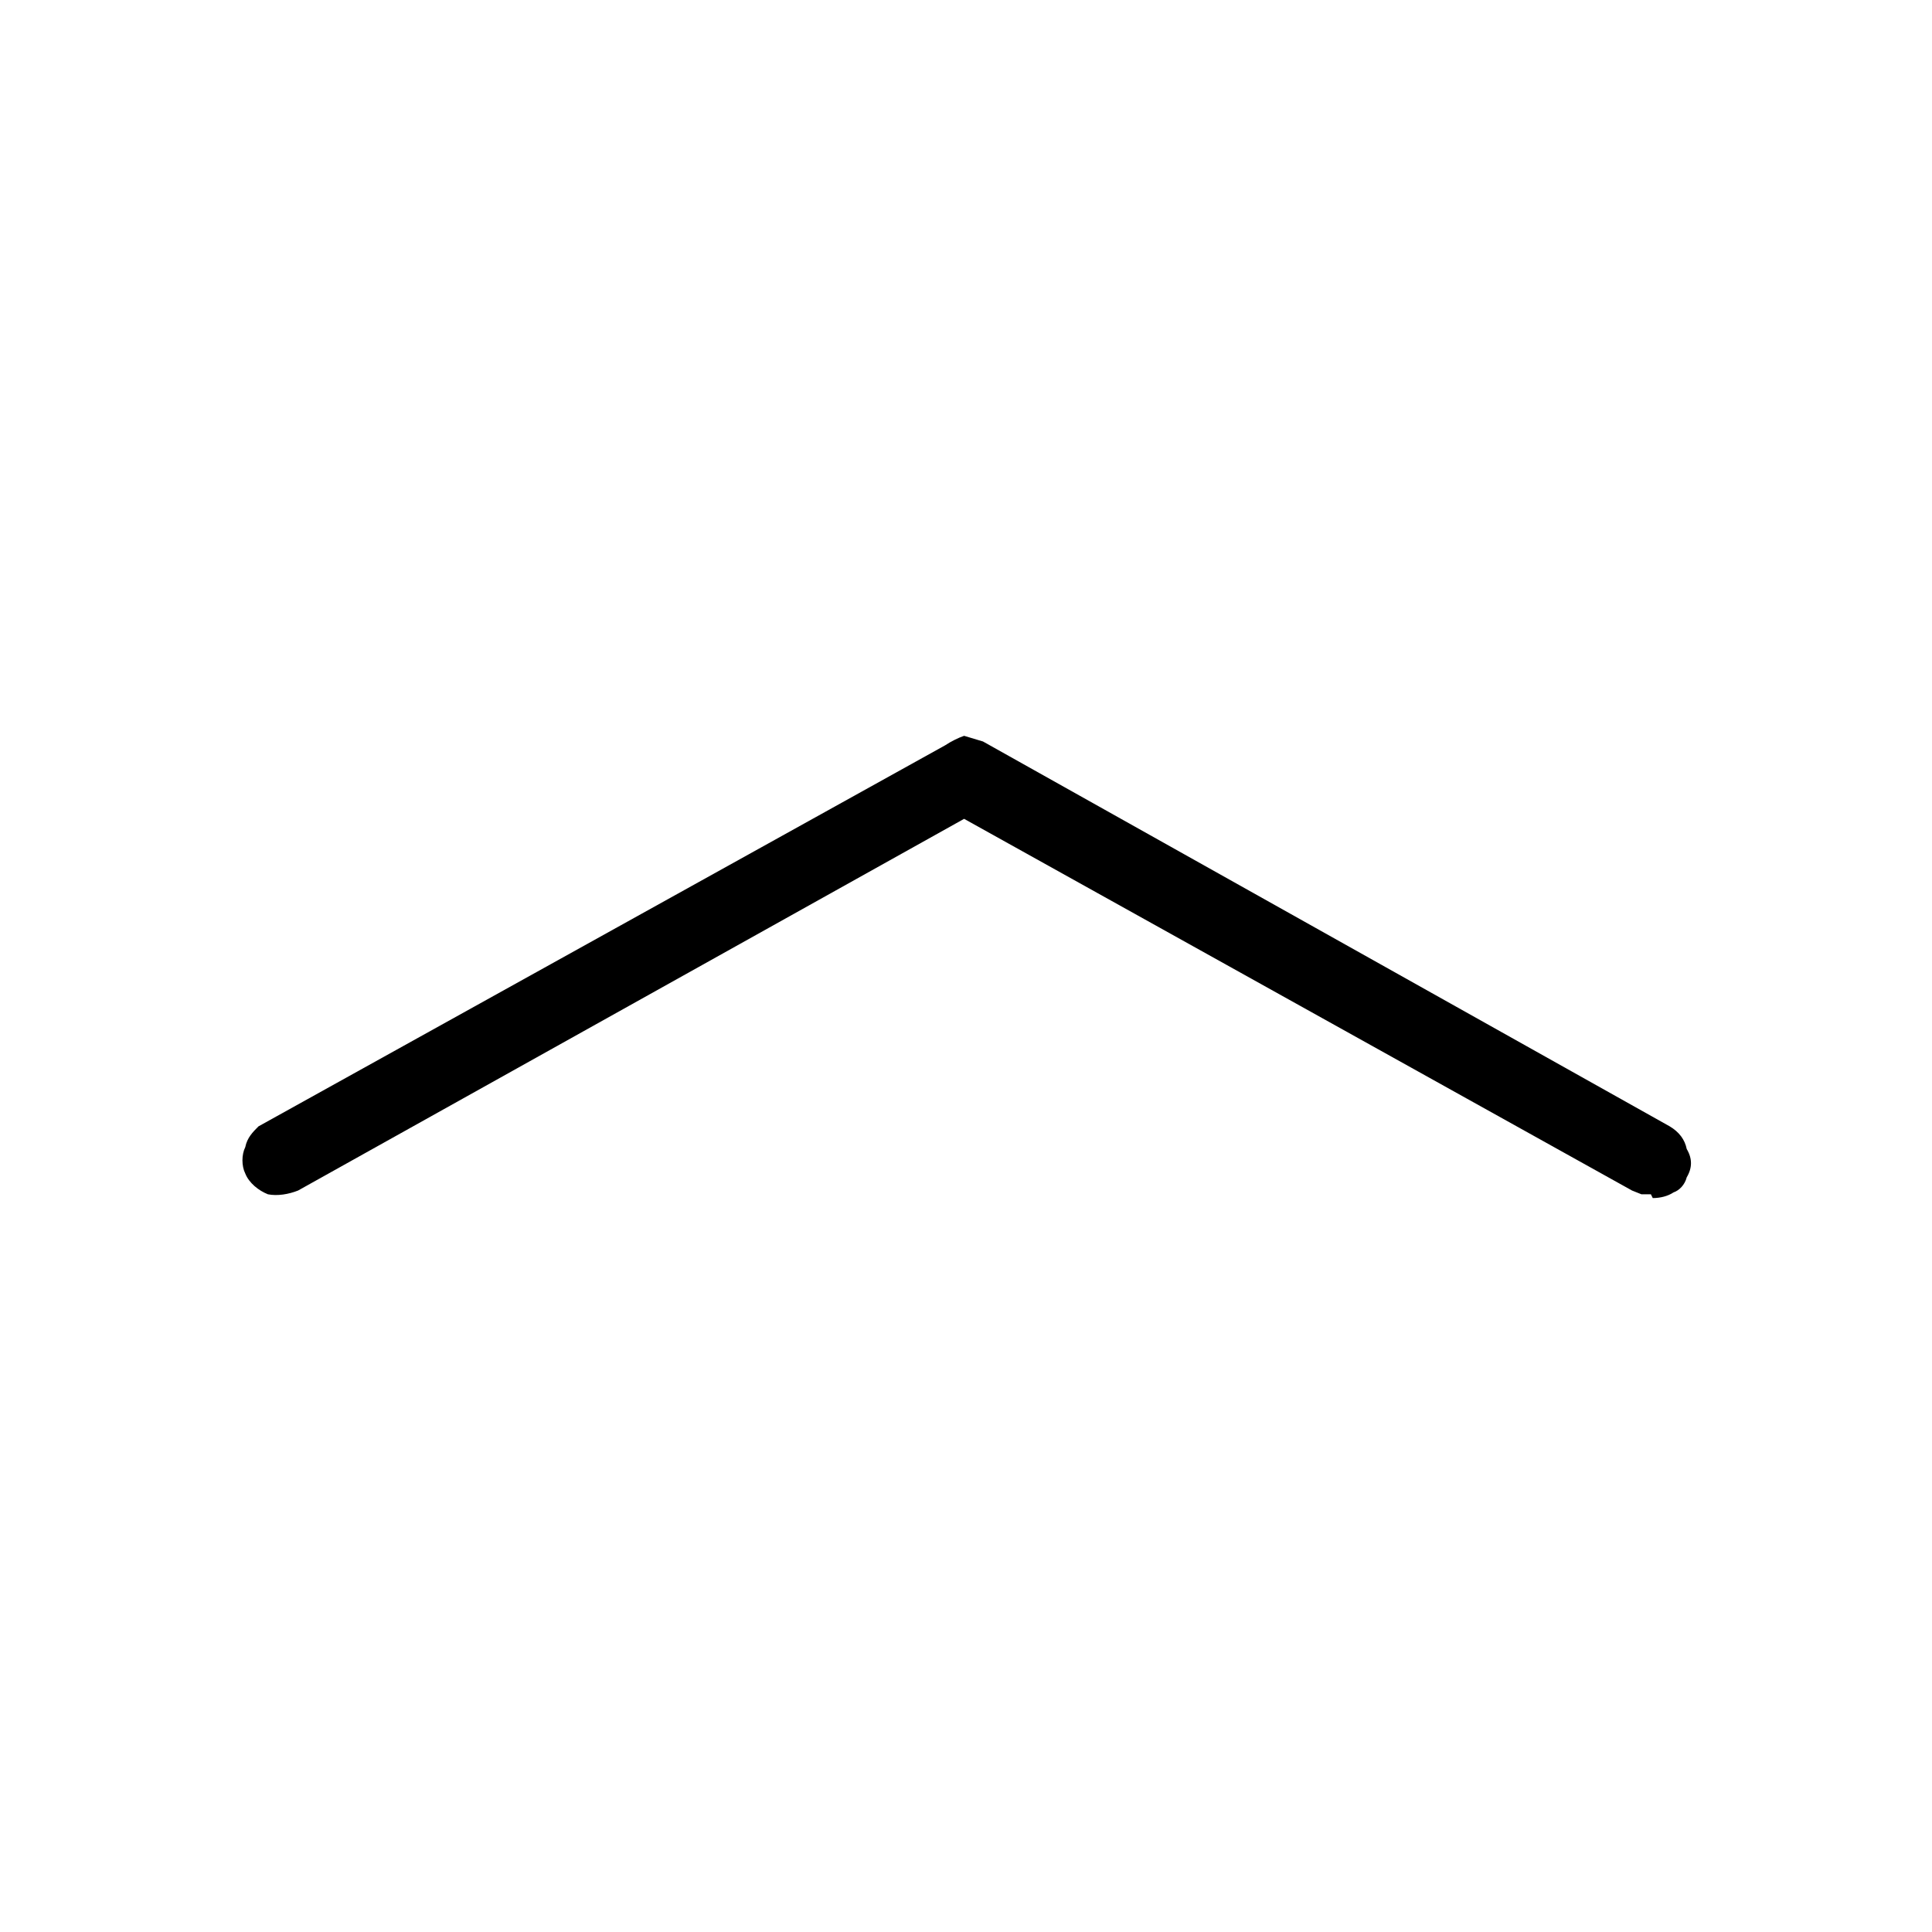 <svg xmlns="http://www.w3.org/2000/svg" viewBox="0 0 1024 1024"><path d="M875 633l1 2c4 0 8-1 11-3 3-1 6-4 7-8 3-5 3-10 0-15-1-5-4-9-9-12L521 393l-10-3c-3 1-7 3-10 5L137 597c-3 3-6 6-7 11-2 4-2 10 0 14 2 5 7 9 12 11 5 1 11 0 16-2l353-197 354 197 5 2h5z"/></svg>